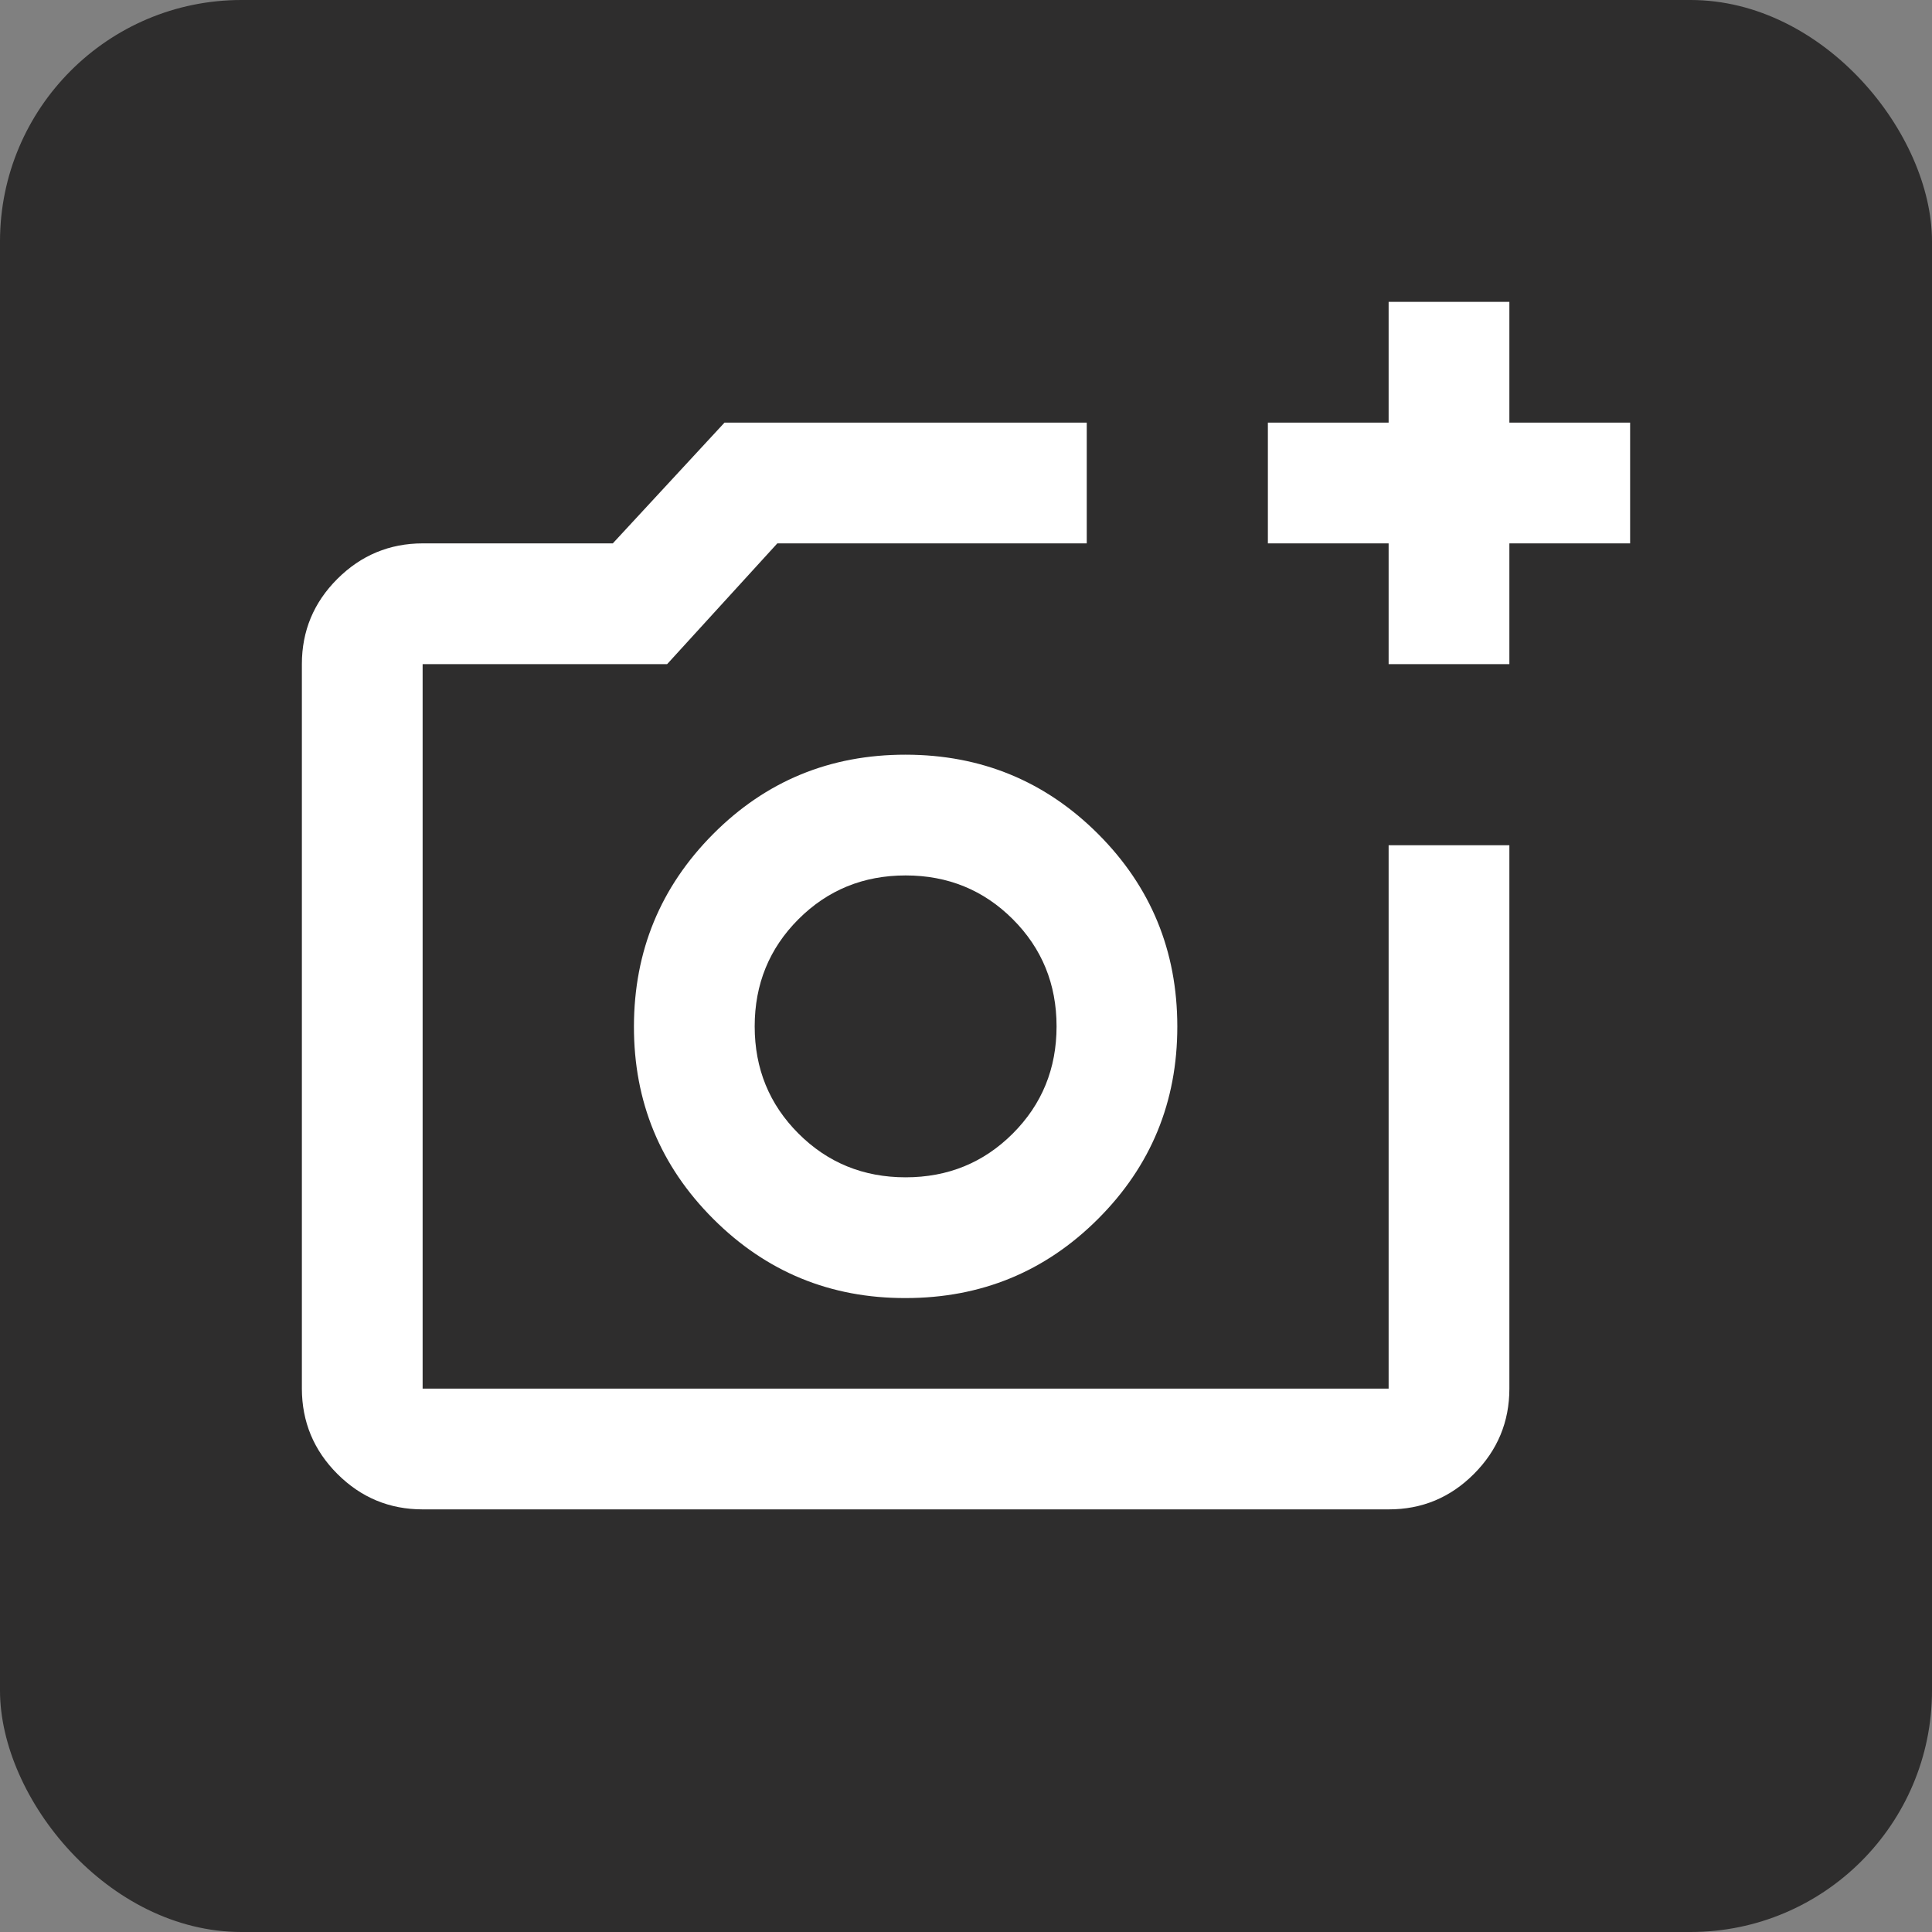 <svg width="32" height="32" viewBox="0 0 32 32" fill="none" xmlns="http://www.w3.org/2000/svg">
<rect x="0" y="0" width="32" height="32" fill="#808080" stroke="none"/>
<rect width="32" height="32" rx="4" fill="#030100" fill-opacity="0.65"/>
<path d="M7 25C6.45 25 5.979 24.804 5.588 24.413C5.197 24.022 5.001 23.551 5 23V11C5 10.45 5.196 9.979 5.588 9.588C5.98 9.197 6.451 9.001 7 9H10.15L12 7H18V9H12.875L11.05 11H7V23H23V14H25V23C25 23.55 24.804 24.021 24.413 24.413C24.022 24.805 23.551 25.001 23 25H7ZM23 11V9H21V7H23V5H25V7H27V9H25V11H23ZM15 21.5C16.25 21.5 17.313 21.063 18.188 20.188C19.063 19.313 19.501 18.251 19.5 17C19.499 15.749 19.062 14.687 18.188 13.813C17.314 12.939 16.251 12.501 15 12.5C13.749 12.499 12.686 12.936 11.813 13.813C10.94 14.69 10.502 15.752 10.5 17C10.498 18.248 10.936 19.311 11.813 20.188C12.69 21.065 13.753 21.503 15 21.5ZM15 19.5C14.3 19.5 13.708 19.258 13.225 18.775C12.742 18.292 12.5 17.7 12.5 17C12.5 16.3 12.742 15.708 13.225 15.225C13.708 14.742 14.3 14.5 15 14.5C15.7 14.5 16.292 14.742 16.775 15.225C17.258 15.708 17.5 16.3 17.5 17C17.5 17.7 17.258 18.292 16.775 18.775C16.292 19.258 15.7 19.5 15 19.5Z" fill="white"/>
</svg>
